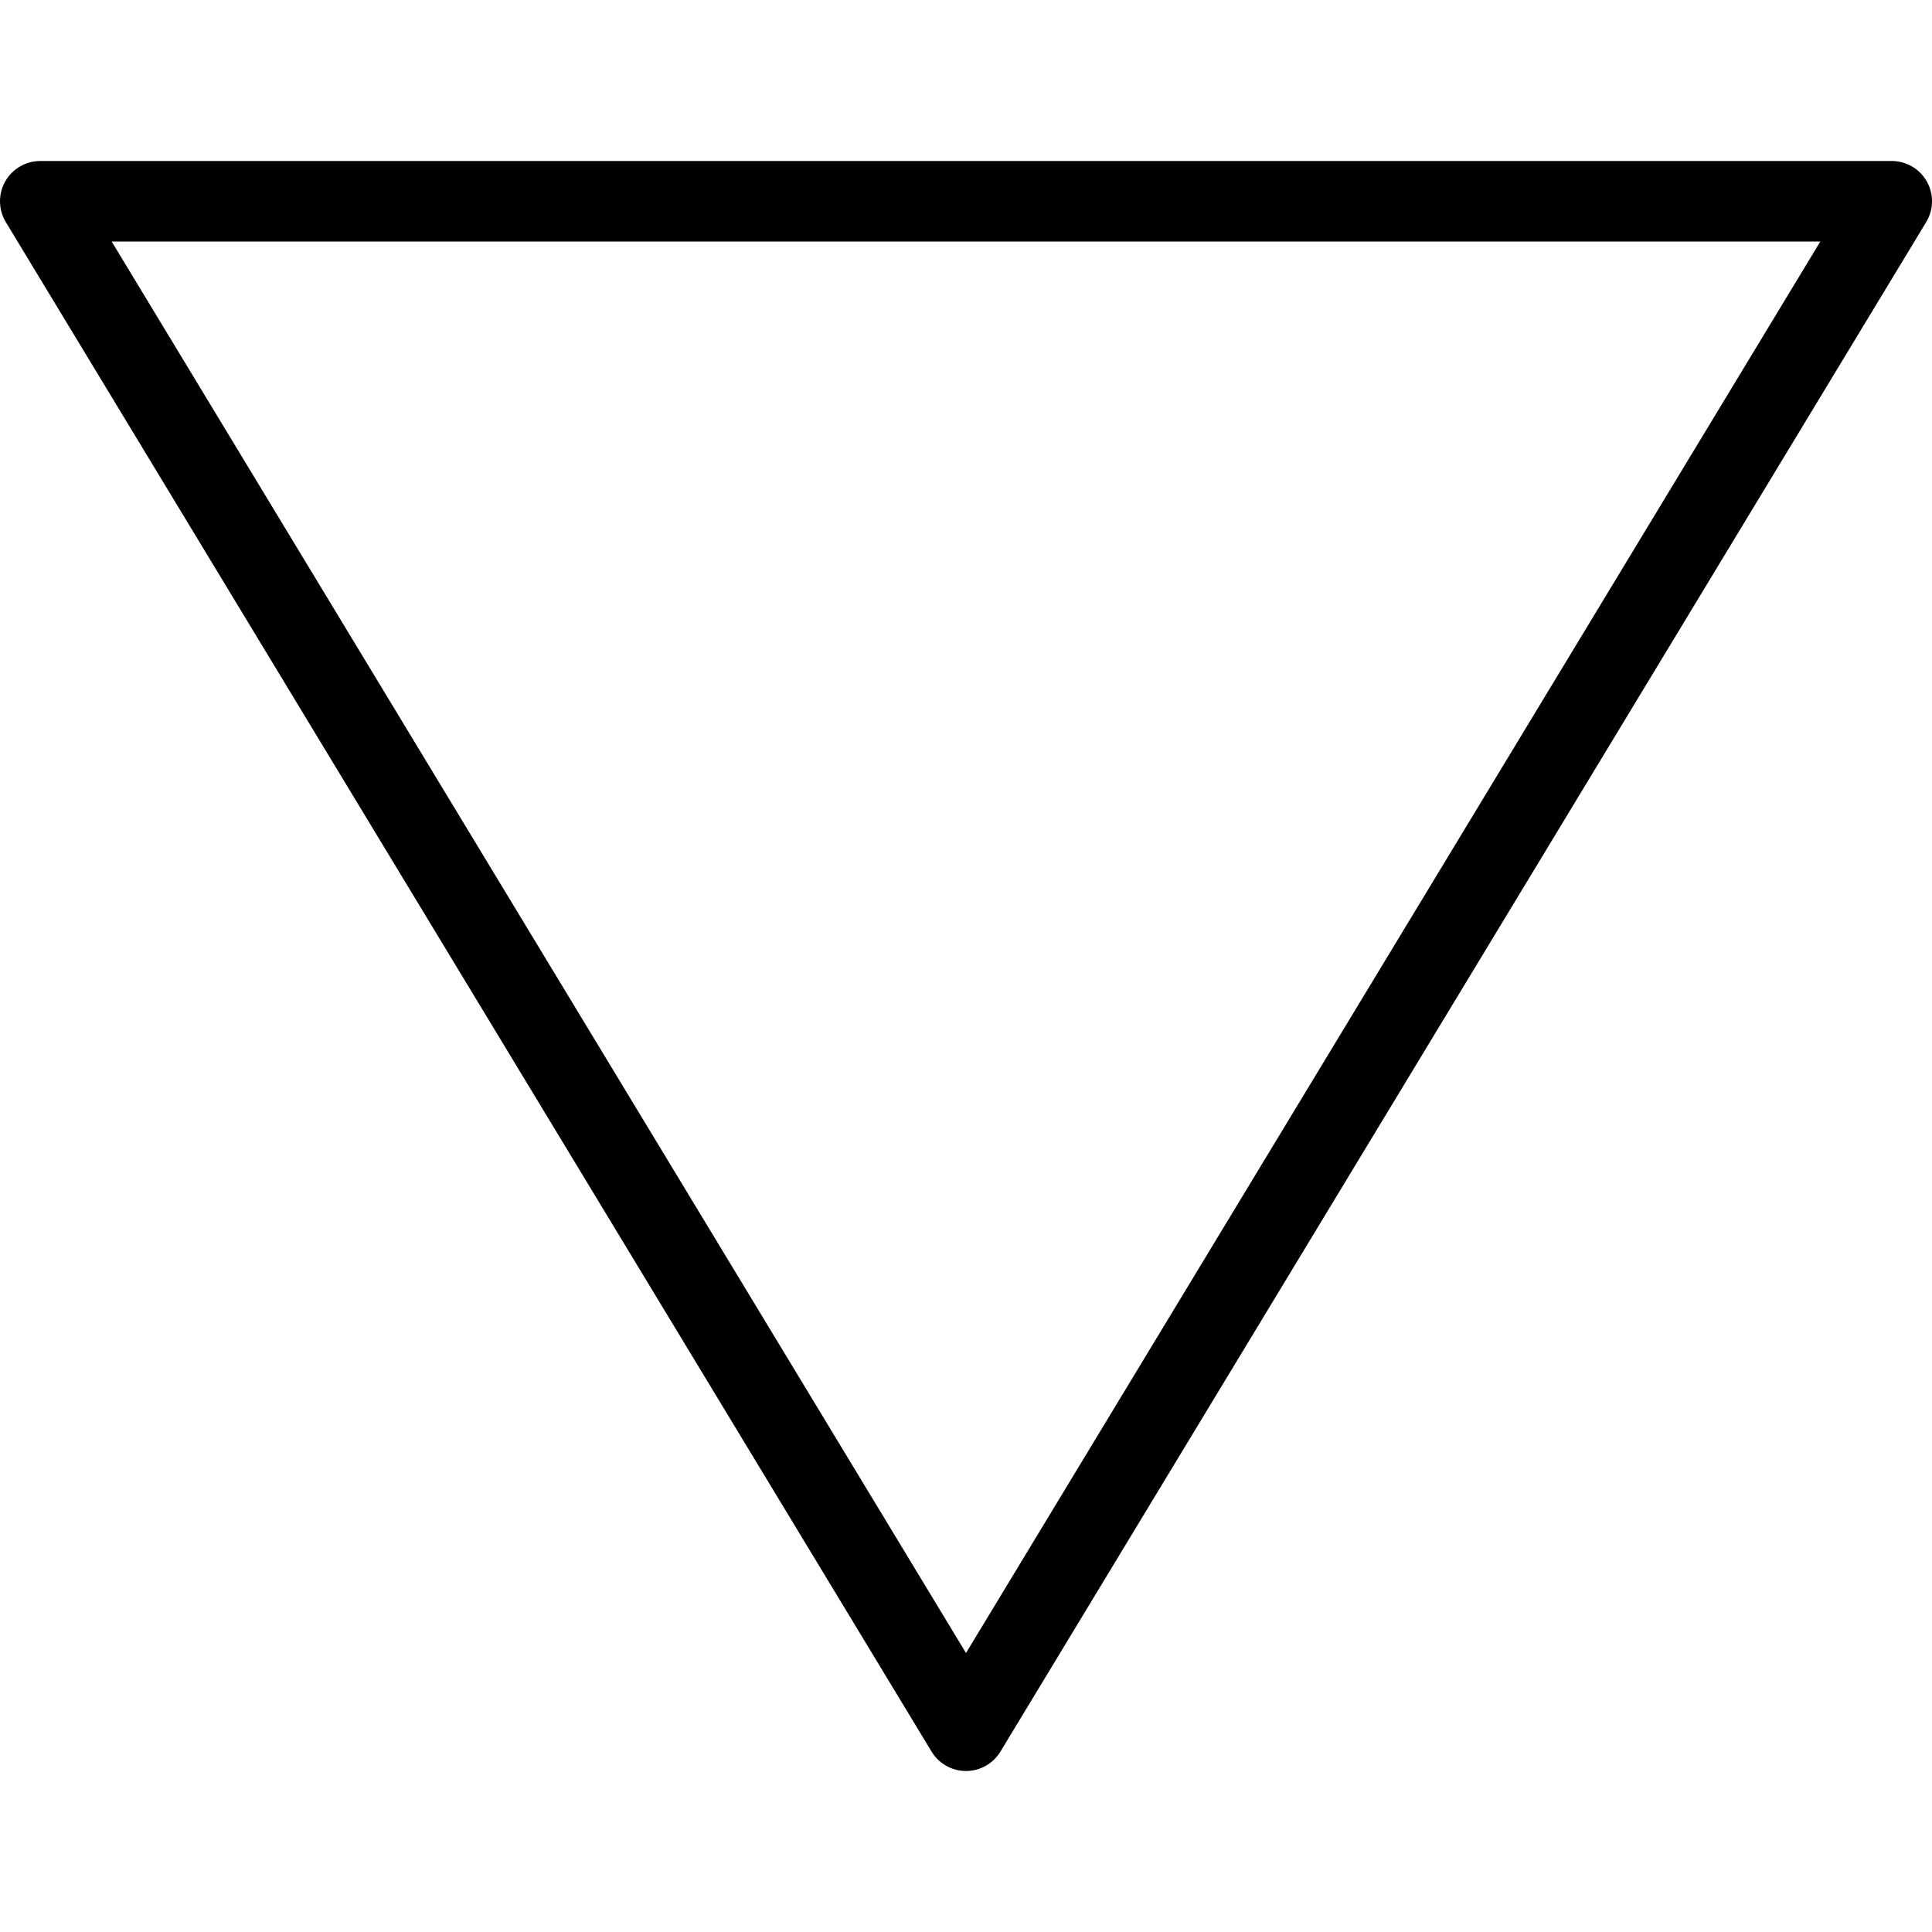 <svg xmlns="http://www.w3.org/2000/svg" viewBox="0 0 144 144"><polygon points="3 15 141 15 72 129 3 15" style="fill:none;stroke:#000;stroke-linecap:round;stroke-linejoin:round;stroke-width:6px"/><rect width="144" height="144" style="fill:none"/></svg>
